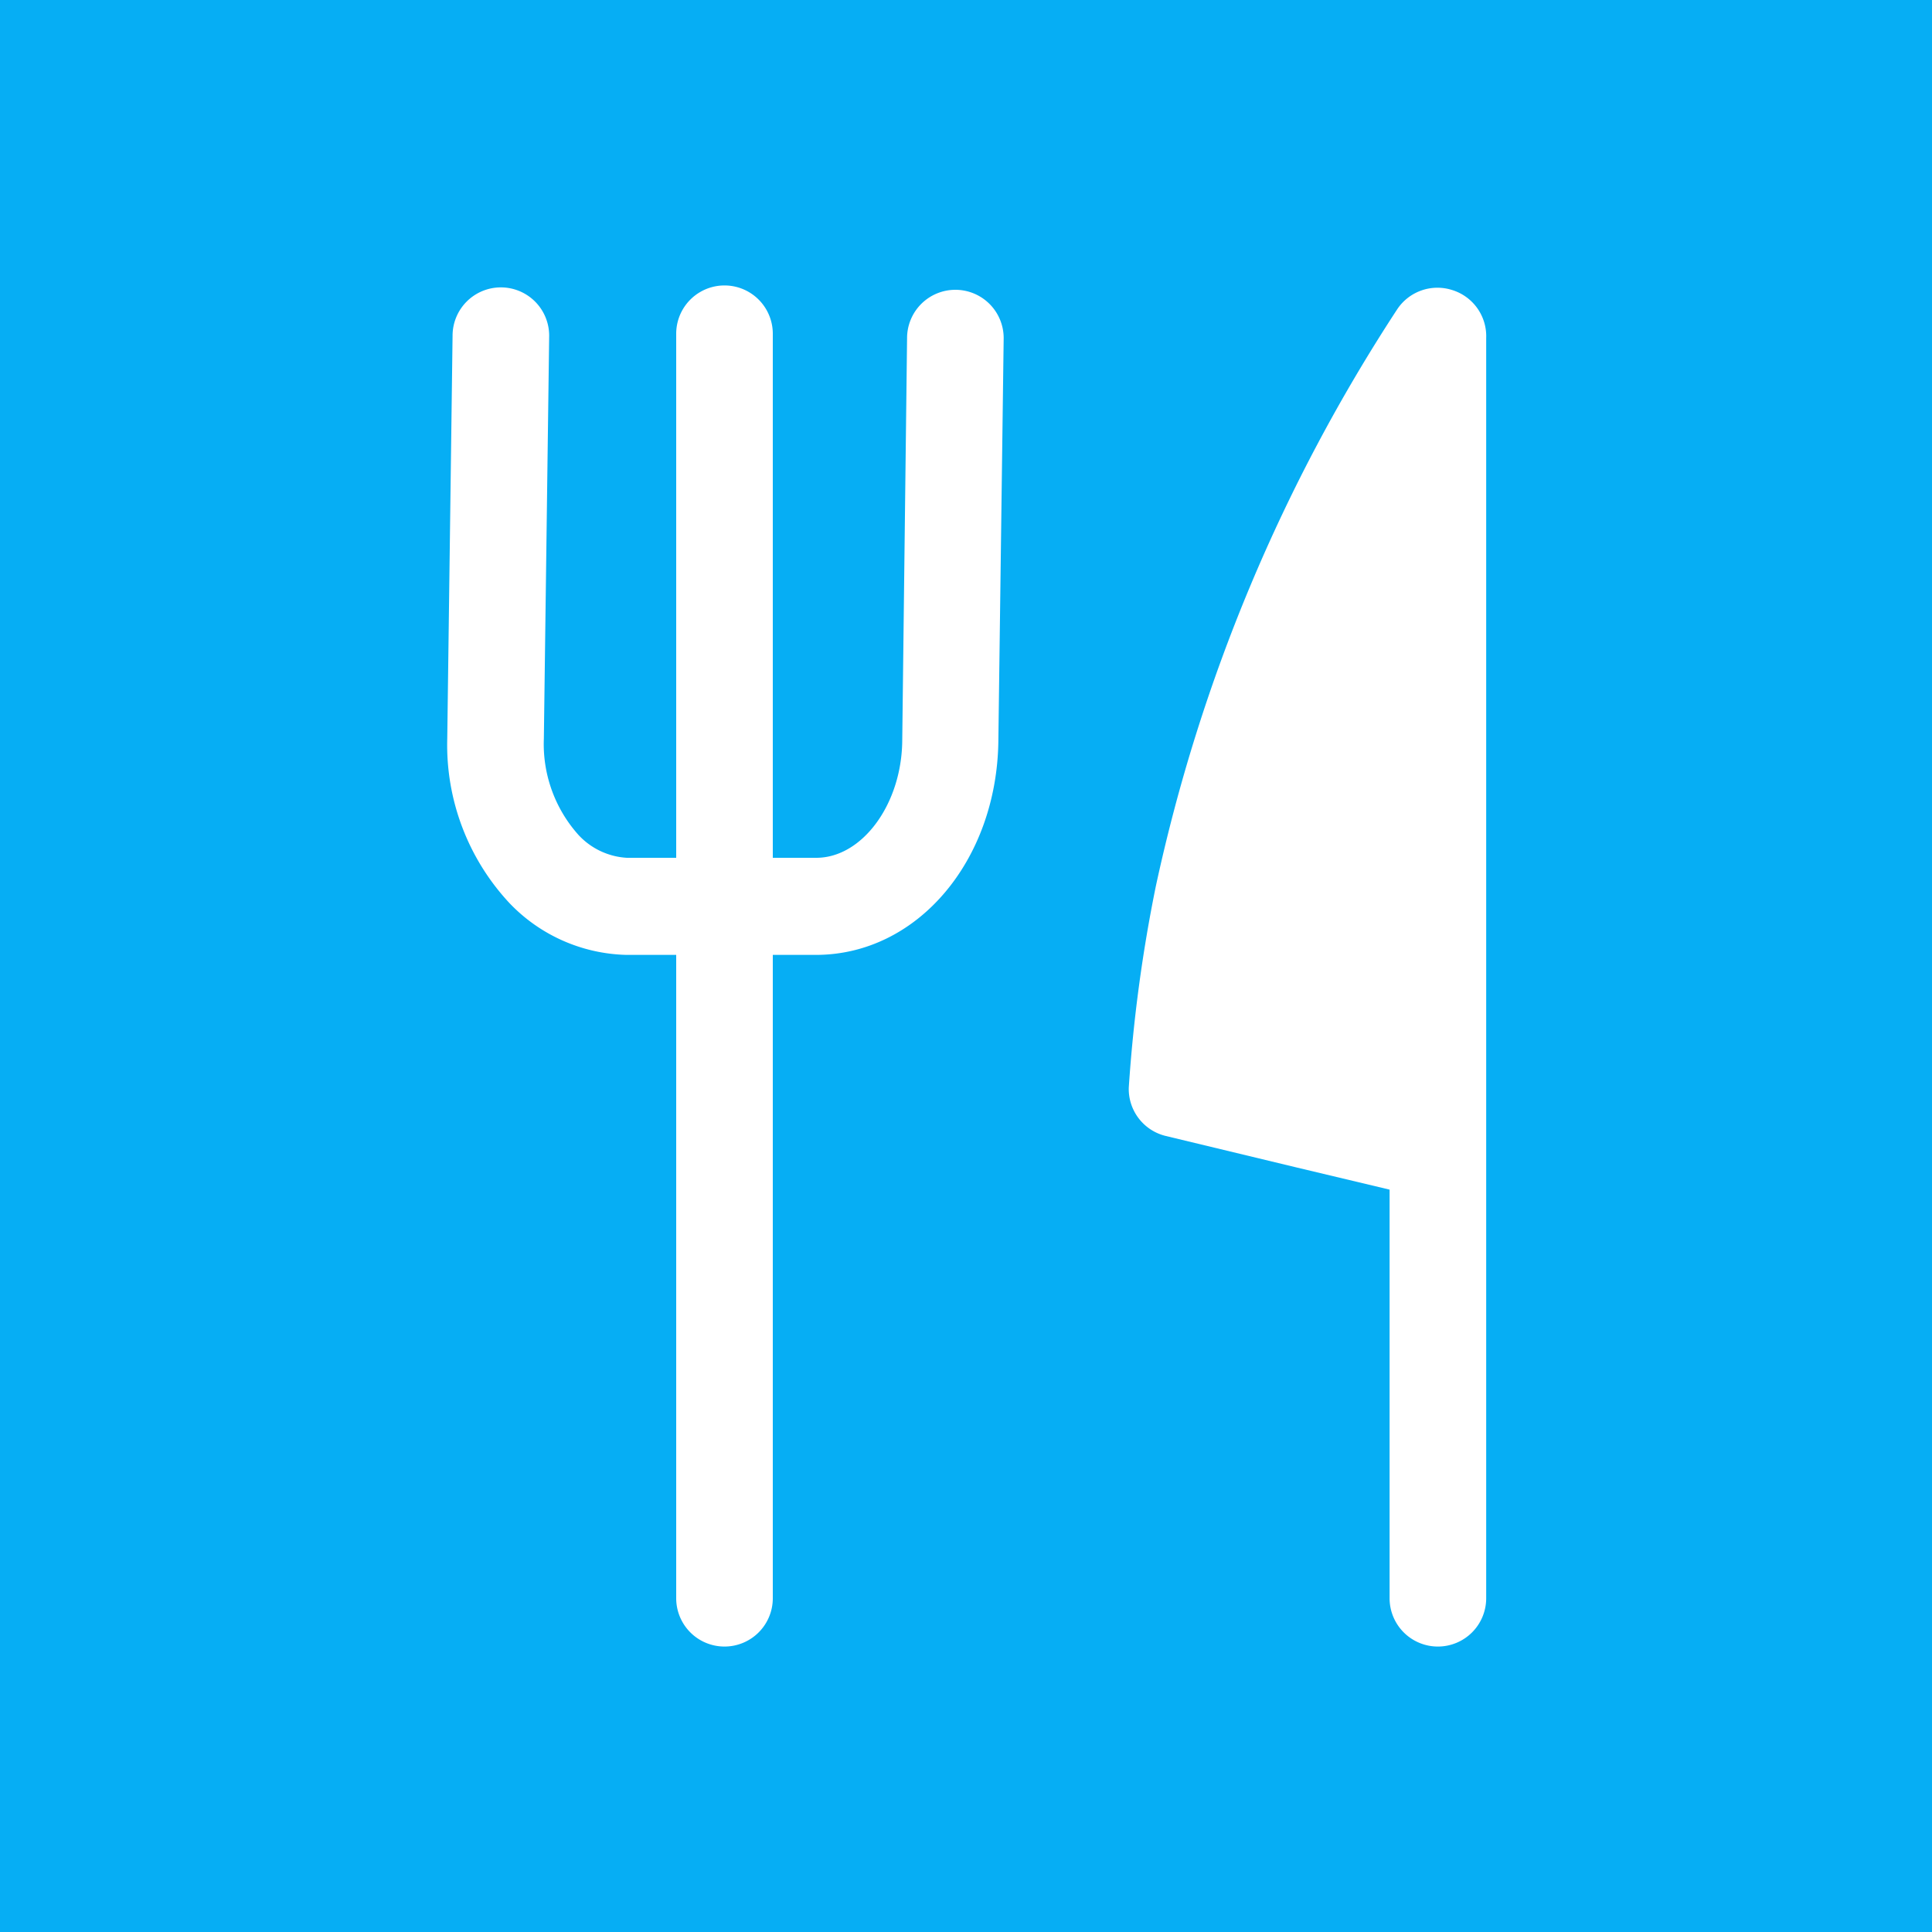<svg id="Слой_1" data-name="Слой 1" xmlns="http://www.w3.org/2000/svg" viewBox="0 0 40 40"><defs><style>.cls-1{fill:#06aef4;}.cls-2{fill:#fff;}</style></defs><title>тц</title><rect class="cls-1" width="40" height="40"/><path class="cls-2" d="M15,34.09a1,1,0,0,1-1-1V6.91a1,1,0,1,1,2,0V33.09A1,1,0,0,1,15,34.09Z"/><path class="cls-2" d="M29.77,33.09V6.91a34.52,34.52,0,0,0-4.86,11.61,30.24,30.24,0,0,0-.54,4l5.4,1.3Z"/><path class="cls-2" d="M29.77,34.09a1,1,0,0,1-1-1V24.63l-1.93-.46-2.7-.65a1,1,0,0,1-.77-1,31.15,31.15,0,0,1,.56-4.17,35.46,35.46,0,0,1,5-11.95A1,1,0,0,1,30.05,6a1,1,0,0,1,.72,1V33.09A1,1,0,0,1,29.77,34.09ZM25.44,21.78l1.86.44,1.47.35V10.66a32,32,0,0,0-2.88,8.06A26.56,26.56,0,0,0,25.44,21.78Z"/><path class="cls-2" d="M16.89,19.77h0l-3.92,0a3.46,3.46,0,0,1-2.42-1.07,4.8,4.8,0,0,1-1.29-3.41l.11-8.34a1,1,0,0,1,1-1h0a1,1,0,0,1,1,1l-.11,8.34a2.82,2.82,0,0,0,.72,2,1.48,1.48,0,0,0,1,.47l3.92,0h0c.95,0,1.77-1.11,1.78-2.43L18.78,7a1,1,0,0,1,1-1h0a1,1,0,0,1,1,1l-.11,8.34C20.64,17.81,19,19.77,16.89,19.77Z"/></svg>